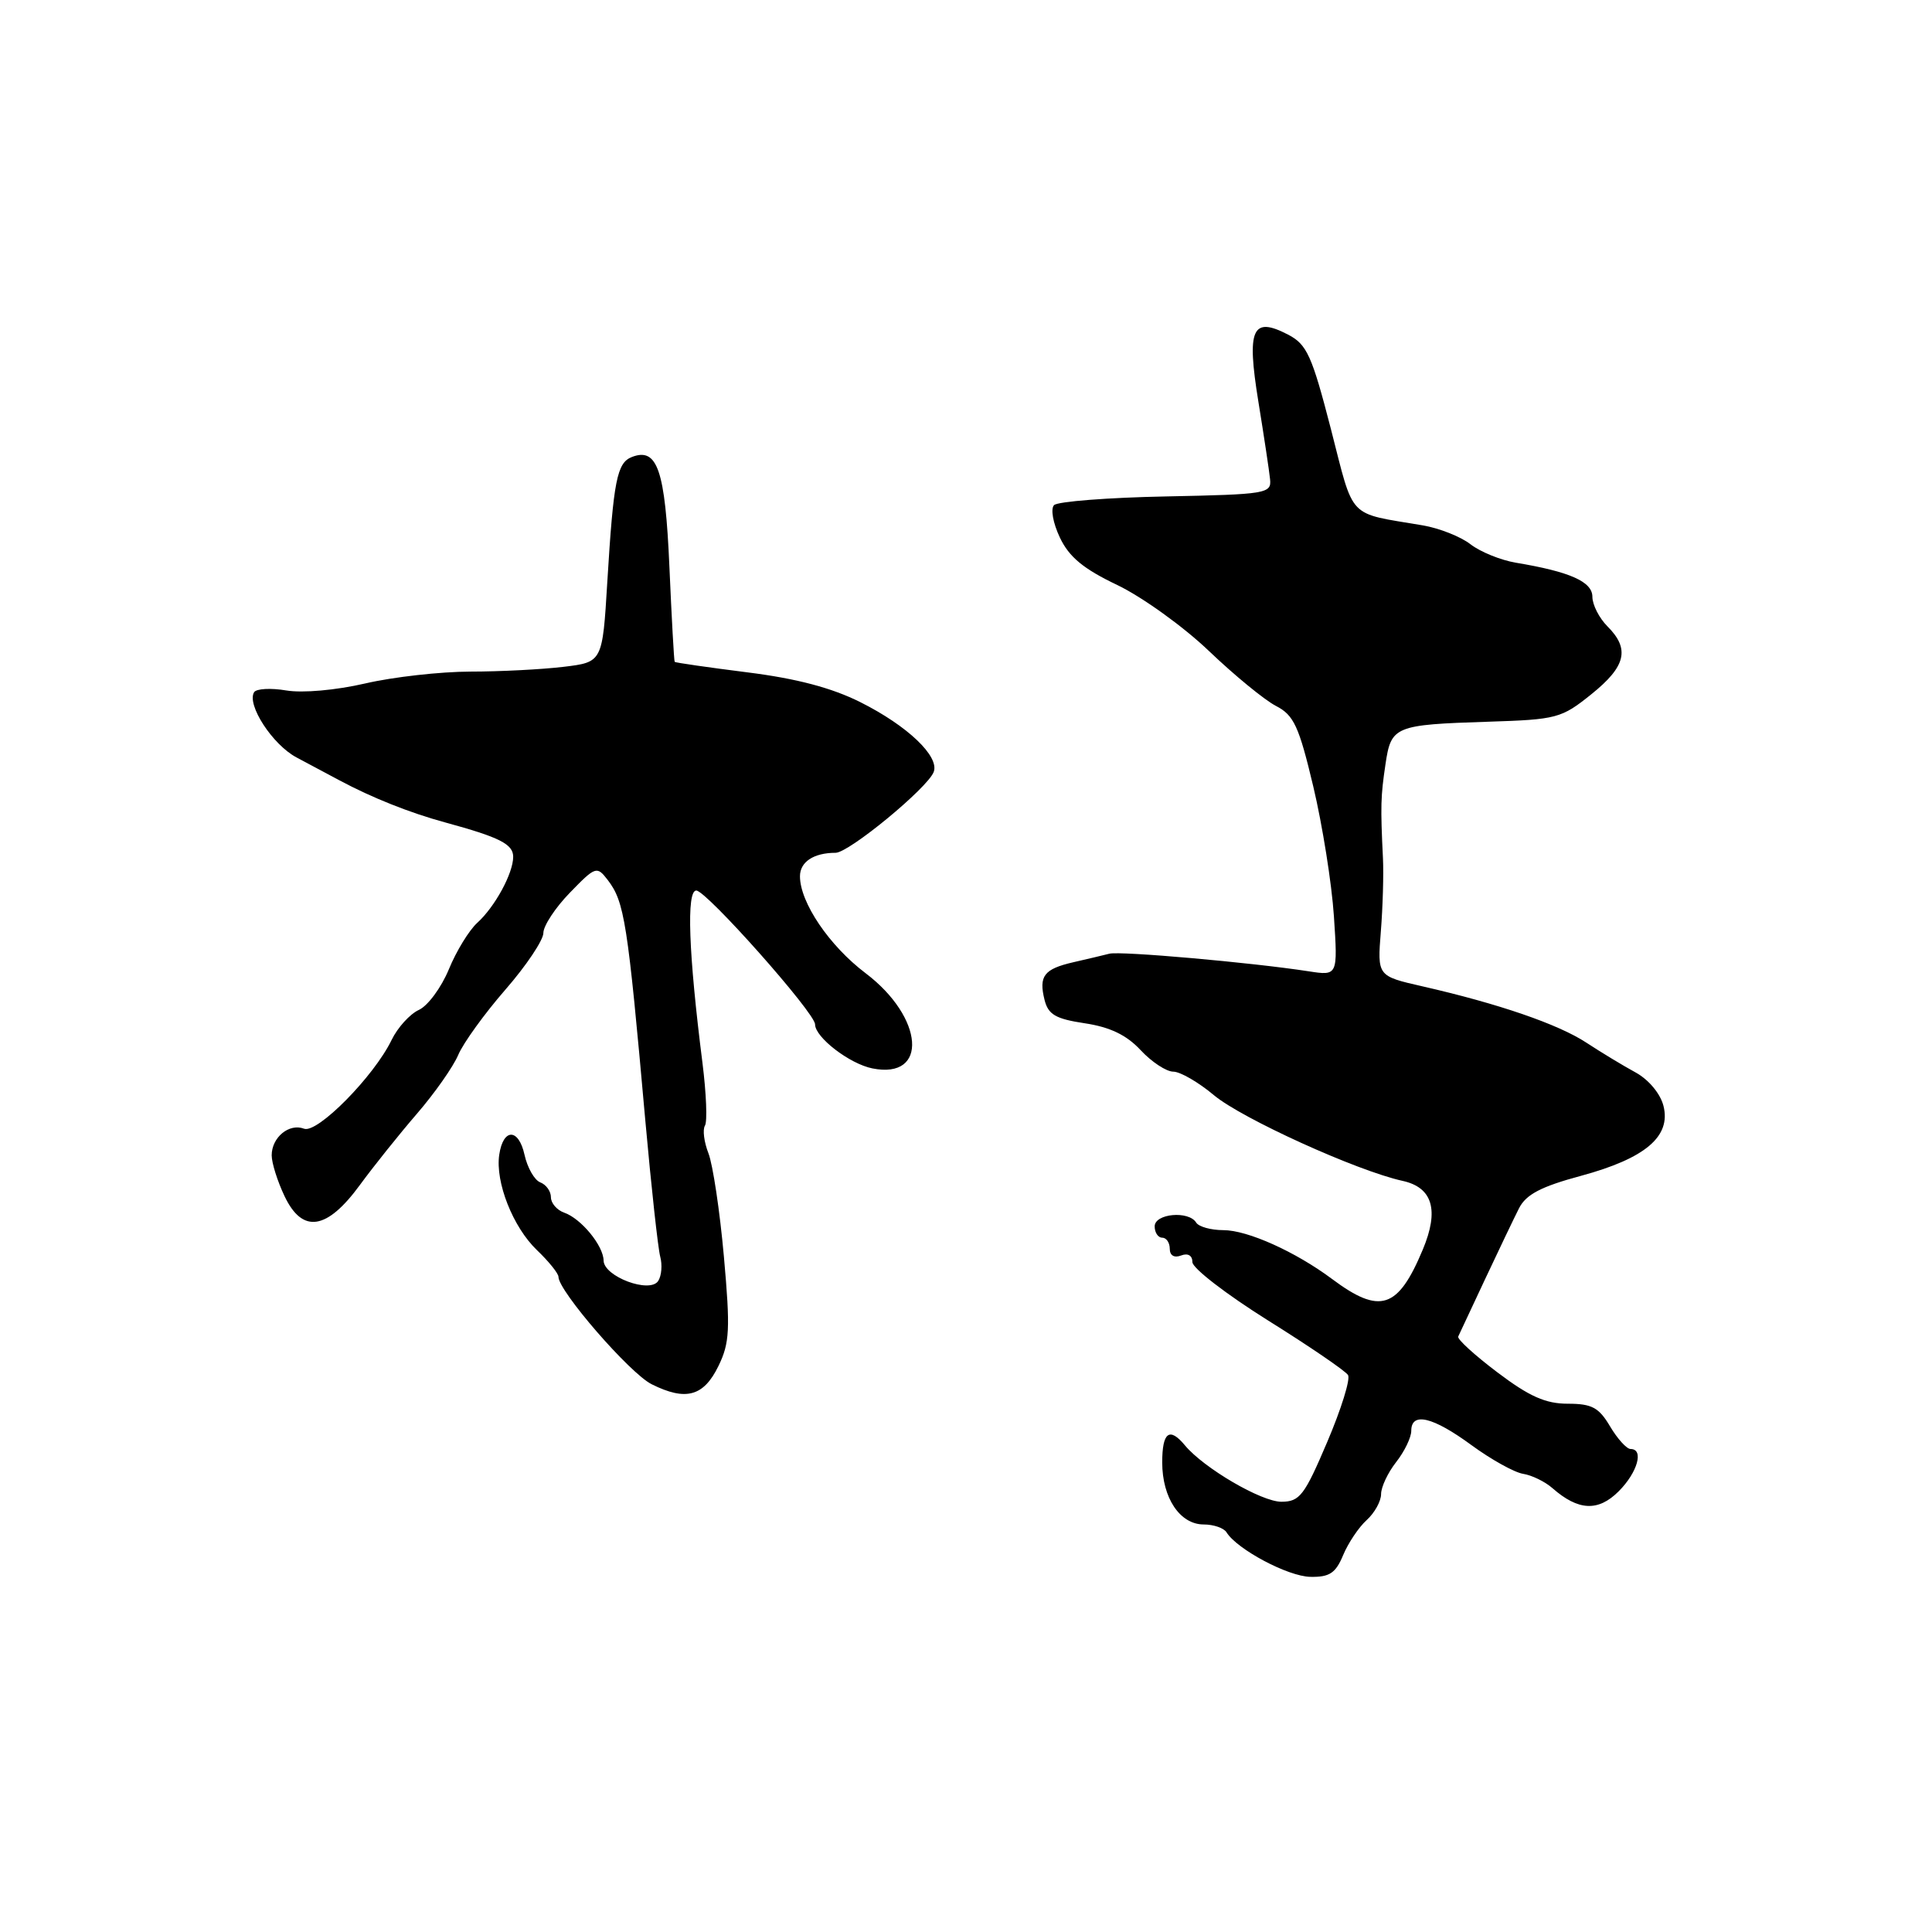 <?xml version="1.0" encoding="UTF-8" standalone="no"?>
<!DOCTYPE svg PUBLIC "-//W3C//DTD SVG 1.1//EN" "http://www.w3.org/Graphics/SVG/1.1/DTD/svg11.dtd" >
<svg xmlns="http://www.w3.org/2000/svg" xmlns:xlink="http://www.w3.org/1999/xlink" version="1.1" viewBox="0 0 256 256">
 <g >
 <path fill="currentColor"
d=" M 177.97 206.07 C 178.64 204.46 180.04 202.37 181.09 201.42 C 182.14 200.47 183.00 198.92 183.00 197.98 C 183.00 197.04 183.90 195.13 185.00 193.73 C 186.10 192.33 187.00 190.47 187.00 189.59 C 187.00 187.05 189.86 187.73 194.98 191.49 C 197.59 193.40 200.67 195.11 201.82 195.29 C 202.97 195.47 204.72 196.32 205.71 197.19 C 209.13 200.19 211.77 200.32 214.48 197.61 C 216.99 195.10 217.86 192.00 216.06 192.00 C 215.54 192.00 214.32 190.65 213.34 189.00 C 211.86 186.50 210.93 186.00 207.74 186.00 C 204.80 186.00 202.64 185.04 198.42 181.85 C 195.40 179.57 193.06 177.44 193.22 177.10 C 193.37 176.77 194.98 173.35 196.78 169.50 C 198.59 165.65 200.61 161.42 201.28 160.10 C 202.21 158.27 204.19 157.23 209.50 155.80 C 218.01 153.49 221.44 150.59 220.42 146.54 C 220.01 144.92 218.47 143.07 216.75 142.12 C 215.11 141.23 212.17 139.45 210.22 138.17 C 206.50 135.72 198.56 132.99 188.46 130.69 C 182.50 129.33 182.50 129.33 182.97 123.41 C 183.23 120.16 183.35 115.81 183.25 113.75 C 182.91 106.81 182.95 105.52 183.58 101.29 C 184.33 96.21 184.75 96.03 197.24 95.63 C 206.27 95.34 206.90 95.18 210.85 92.00 C 215.45 88.31 216.00 86.00 213.00 83.00 C 211.90 81.90 211.00 80.13 211.00 79.08 C 211.00 77.08 208.05 75.76 200.85 74.56 C 198.84 74.22 196.14 73.12 194.85 72.12 C 193.56 71.11 190.70 69.98 188.50 69.61 C 178.43 67.90 179.48 69.01 176.35 56.84 C 173.83 47.08 173.17 45.64 170.68 44.34 C 165.92 41.87 165.17 43.54 166.74 53.21 C 167.48 57.77 168.18 62.40 168.29 63.50 C 168.49 65.40 167.82 65.51 154.52 65.78 C 146.83 65.93 140.15 66.45 139.67 66.93 C 139.19 67.41 139.52 69.29 140.44 71.23 C 141.66 73.81 143.56 75.38 148.05 77.52 C 151.34 79.10 156.80 83.02 160.18 86.25 C 163.56 89.48 167.56 92.76 169.07 93.54 C 171.44 94.76 172.11 96.20 174.02 104.23 C 175.23 109.33 176.46 117.05 176.75 121.40 C 177.27 129.30 177.27 129.30 173.39 128.70 C 165.80 127.53 148.48 126.00 147.00 126.37 C 146.18 126.58 144.03 127.09 142.23 127.50 C 138.32 128.40 137.62 129.33 138.41 132.50 C 138.90 134.44 139.88 135.01 143.74 135.59 C 147.07 136.09 149.27 137.14 151.14 139.15 C 152.60 140.72 154.55 142.00 155.47 142.00 C 156.38 142.00 158.80 143.40 160.84 145.11 C 164.52 148.20 179.79 155.14 185.84 156.47 C 189.83 157.34 190.72 160.35 188.53 165.57 C 185.24 173.45 182.86 174.22 176.50 169.47 C 171.66 165.86 165.31 163.00 162.10 163.00 C 160.46 163.00 158.84 162.55 158.50 162.00 C 157.51 160.39 153.00 160.80 153.00 162.50 C 153.00 163.32 153.45 164.00 154.00 164.00 C 154.55 164.00 155.00 164.66 155.00 165.47 C 155.00 166.36 155.59 166.71 156.50 166.36 C 157.41 166.01 158.00 166.36 158.00 167.24 C 158.00 168.04 162.50 171.51 168.01 174.96 C 173.52 178.40 178.29 181.66 178.62 182.20 C 178.96 182.74 177.71 186.74 175.86 191.08 C 172.85 198.16 172.22 198.98 169.80 198.99 C 167.15 199.00 159.53 194.54 157.02 191.53 C 154.96 189.04 154.00 189.76 154.00 193.78 C 154.00 198.48 156.35 202.00 159.50 202.00 C 160.81 202.00 162.17 202.47 162.52 203.04 C 163.92 205.30 170.67 208.89 173.63 208.94 C 176.17 208.99 176.98 208.45 177.97 206.07 Z  M 95.20 181.00 C 96.69 177.94 96.78 176.13 95.92 166.50 C 95.38 160.45 94.45 154.29 93.87 152.81 C 93.29 151.33 93.08 149.68 93.41 149.15 C 93.74 148.62 93.59 144.88 93.08 140.84 C 91.23 126.25 90.94 118.00 92.26 118.00 C 93.61 118.01 108.00 134.22 108.00 135.73 C 108.00 137.45 112.58 140.97 115.60 141.57 C 123.05 143.06 122.45 134.82 114.69 128.95 C 109.88 125.31 106.00 119.58 106.00 116.11 C 106.00 114.20 107.83 113.00 110.72 113.00 C 112.49 113.00 122.90 104.43 123.72 102.29 C 124.51 100.23 120.25 96.17 114.00 93.04 C 110.21 91.14 105.56 89.91 99.03 89.09 C 93.82 88.43 89.49 87.81 89.40 87.70 C 89.31 87.59 89.00 81.93 88.70 75.11 C 88.14 62.28 87.11 59.25 83.74 60.55 C 81.75 61.31 81.29 63.64 80.47 77.12 C 79.83 87.74 79.83 87.74 74.66 88.36 C 71.82 88.70 66.27 88.99 62.31 88.99 C 58.36 89.00 52.10 89.70 48.40 90.56 C 44.50 91.46 40.10 91.85 37.94 91.49 C 35.88 91.14 33.97 91.25 33.67 91.72 C 32.66 93.37 36.11 98.68 39.30 100.37 C 41.06 101.30 43.62 102.67 45.00 103.41 C 49.28 105.70 54.32 107.71 59.00 108.98 C 66.19 110.94 68.00 111.85 68.00 113.53 C 68.00 115.72 65.58 120.16 63.24 122.28 C 62.16 123.26 60.46 126.03 59.47 128.45 C 58.47 130.86 56.69 133.28 55.50 133.82 C 54.32 134.36 52.69 136.15 51.89 137.80 C 49.56 142.62 42.05 150.23 40.29 149.56 C 38.31 148.80 36.00 150.71 36.00 153.09 C 36.00 154.10 36.77 156.54 37.71 158.51 C 40.08 163.49 43.32 163.00 47.70 157.00 C 49.51 154.53 52.91 150.28 55.25 147.57 C 57.59 144.86 60.05 141.36 60.72 139.78 C 61.39 138.20 64.20 134.31 66.97 131.13 C 69.74 127.95 72.00 124.57 72.00 123.62 C 72.00 122.68 73.58 120.27 75.52 118.28 C 78.91 114.79 79.08 114.73 80.51 116.58 C 82.75 119.50 83.15 122.03 85.51 148.50 C 86.30 157.30 87.19 165.40 87.48 166.50 C 87.78 167.60 87.66 169.06 87.21 169.74 C 86.10 171.43 80.01 169.15 79.98 167.03 C 79.95 165.05 77.00 161.46 74.75 160.68 C 73.79 160.34 73.00 159.42 73.00 158.64 C 73.00 157.85 72.37 156.97 71.59 156.67 C 70.82 156.38 69.88 154.73 69.50 153.01 C 68.72 149.47 66.67 149.47 66.15 153.02 C 65.62 156.66 67.97 162.60 71.14 165.64 C 72.71 167.14 74.00 168.74 74.00 169.19 C 74.00 171.07 83.46 181.98 86.35 183.42 C 90.88 185.68 93.24 185.03 95.20 181.00 Z "/>
</g>
</svg>